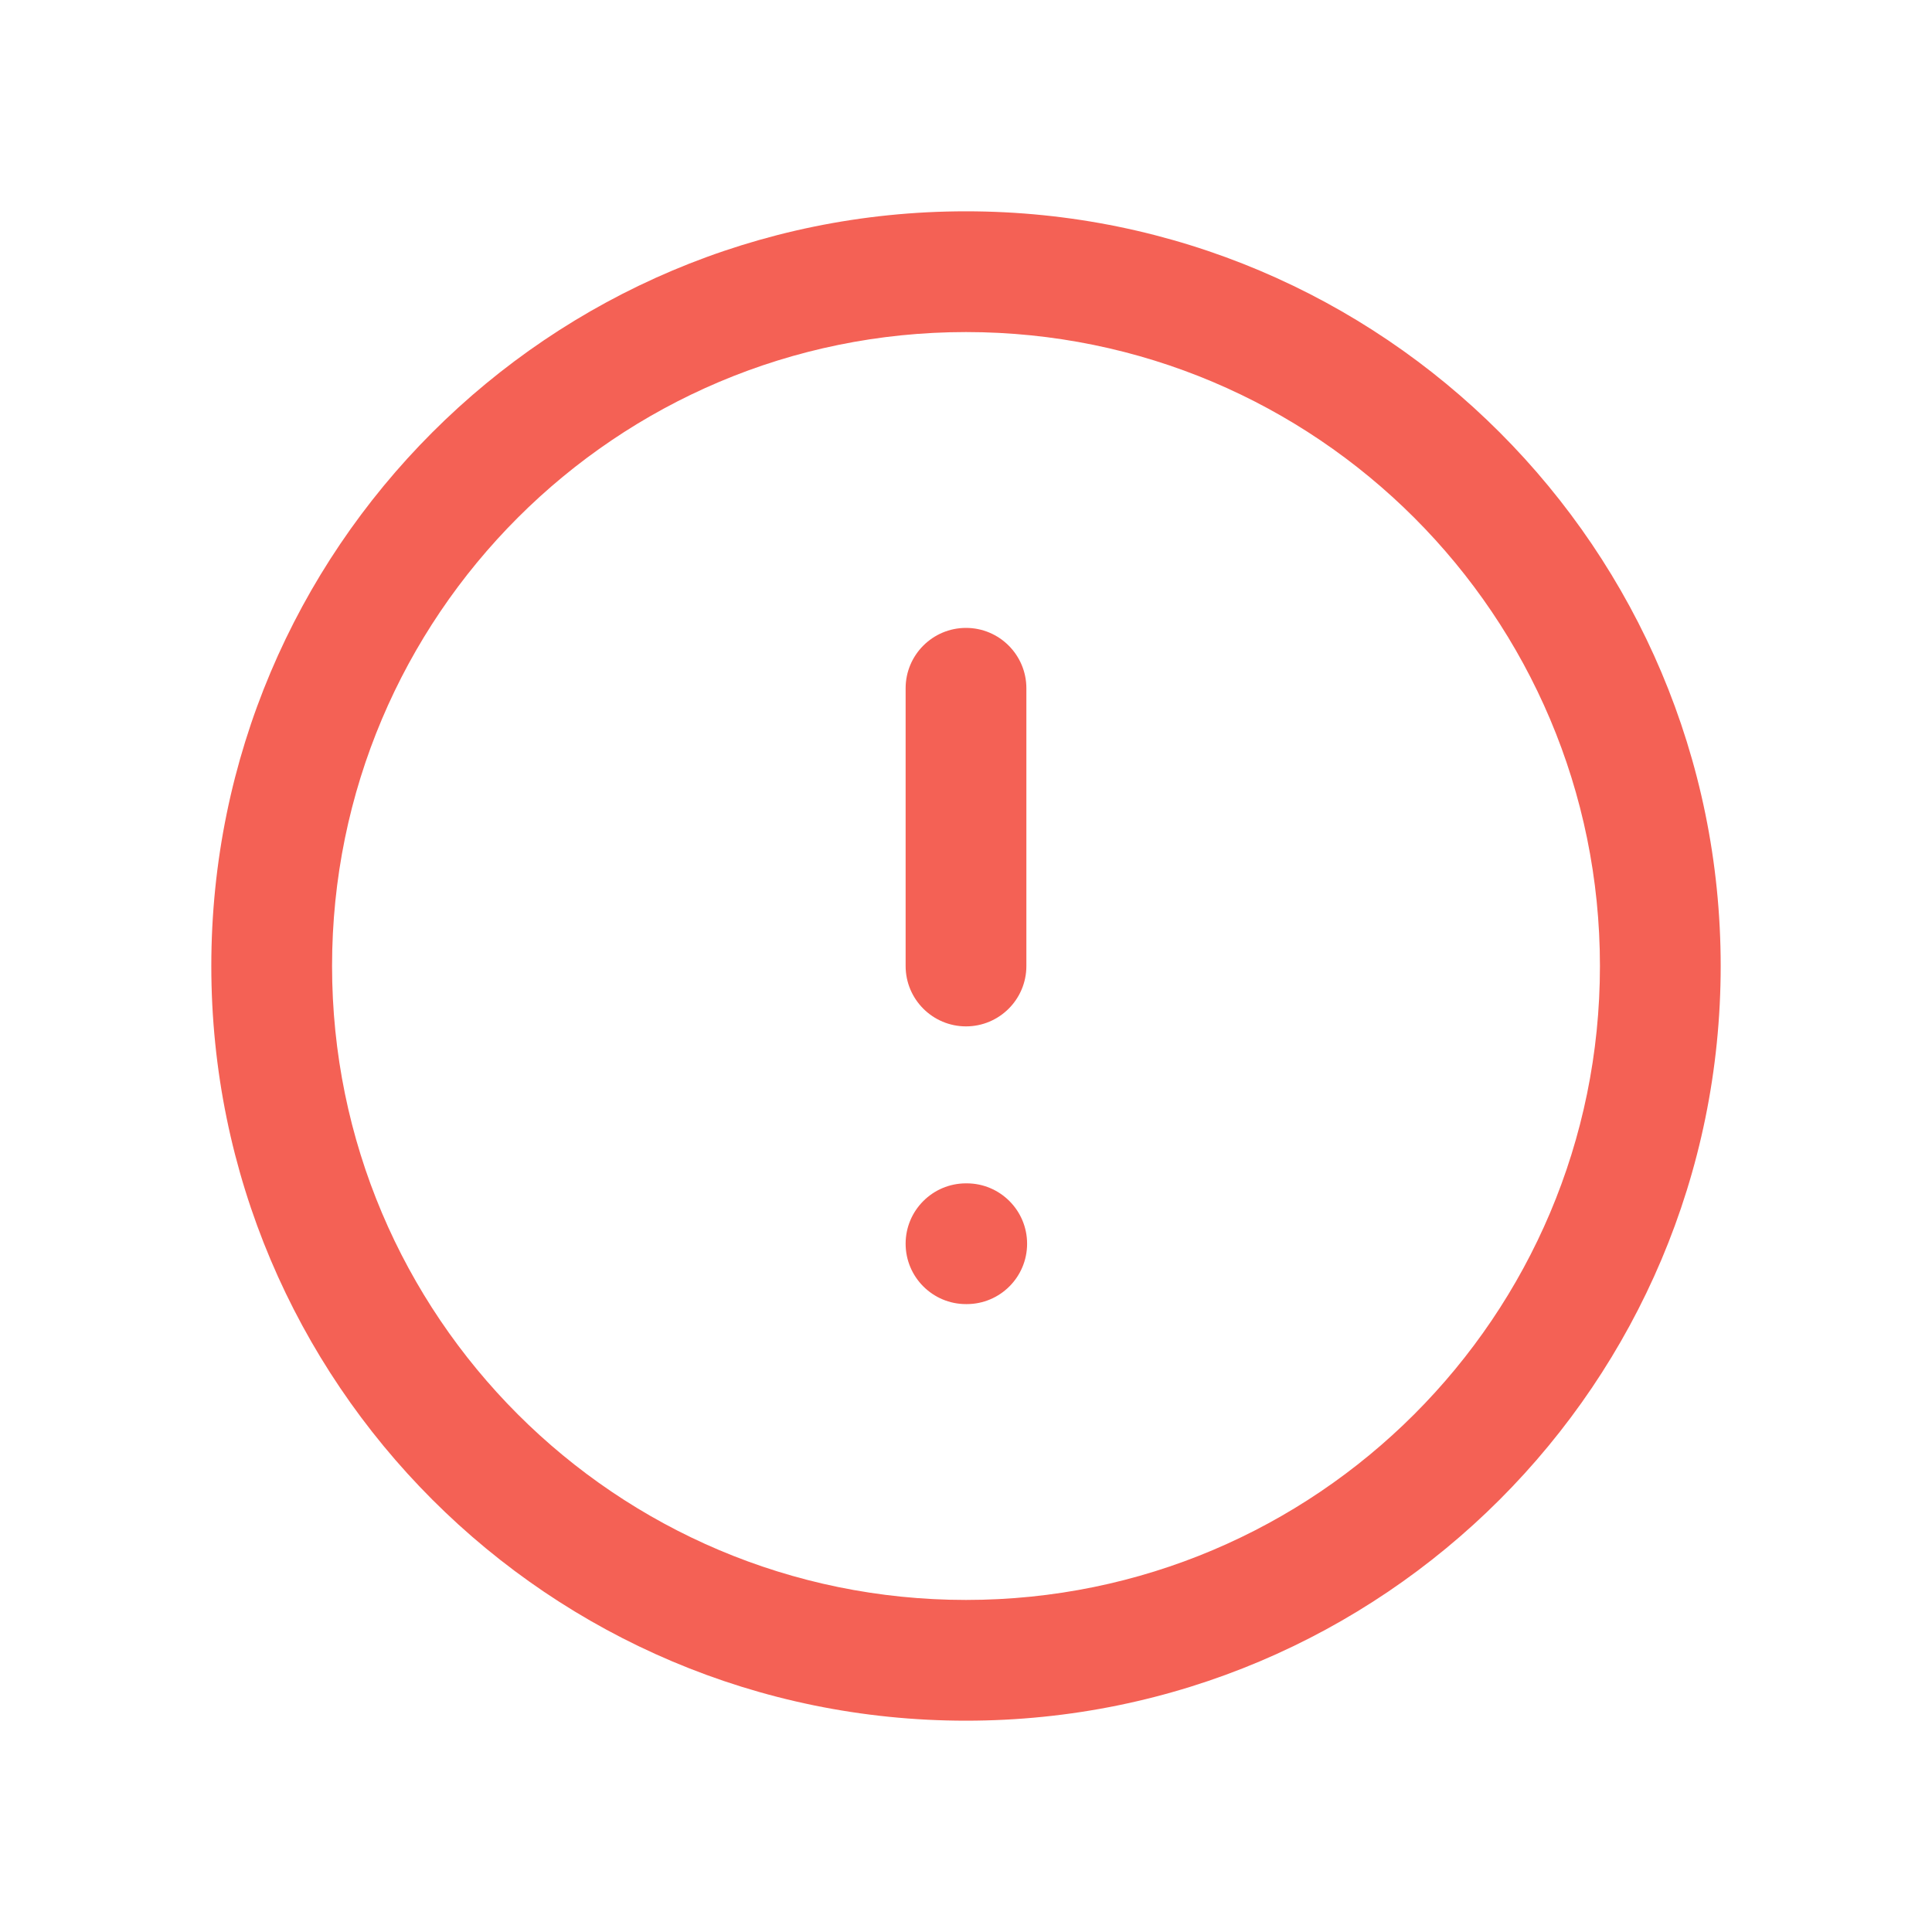 
											<svg xmlns="http://www.w3.org/2000/svg" width="32px" height="32px" viewBox="0 0 32 32" stroke="none" stroke-width="1" fill="#F46155" fill-rule="evenodd">
												<title>ic_alert_circle</title>
												<path d="M16,28.5 C9.096,28.5 3.5,22.904 3.5,16 C3.5,9.096 9.096,3.5 16,3.5 C22.904,3.5 28.5,9.096 28.5,16 C28.5,22.904 22.904,28.5 16,28.5 Z M16,26.5 C21.799,26.5 26.5,21.799 26.5,16 C26.5,10.201 21.799,5.5 16,5.5 C10.201,5.5 5.5,10.201 5.5,16 C5.5,21.799 10.201,26.5 16,26.5 Z"></path>
												<path d="M15,11.4 C15,10.848 15.448,10.4 16,10.4 C16.552,10.4 17,10.848 17,11.4 L17,16 C17,16.552 16.552,17 16,17 C15.448,17 15,16.552 15,16 L15,11.4 Z"></path>
												<path d="M16,21.6 C15.448,21.6 15,21.152 15,20.6 C15,20.048 15.448,19.6 16,19.6 L16.012,19.6 C16.564,19.6 17.012,20.048 17.012,20.6 C17.012,21.152 16.564,21.6 16.012,21.6 L16,21.6 Z"></path>
											</svg>
										